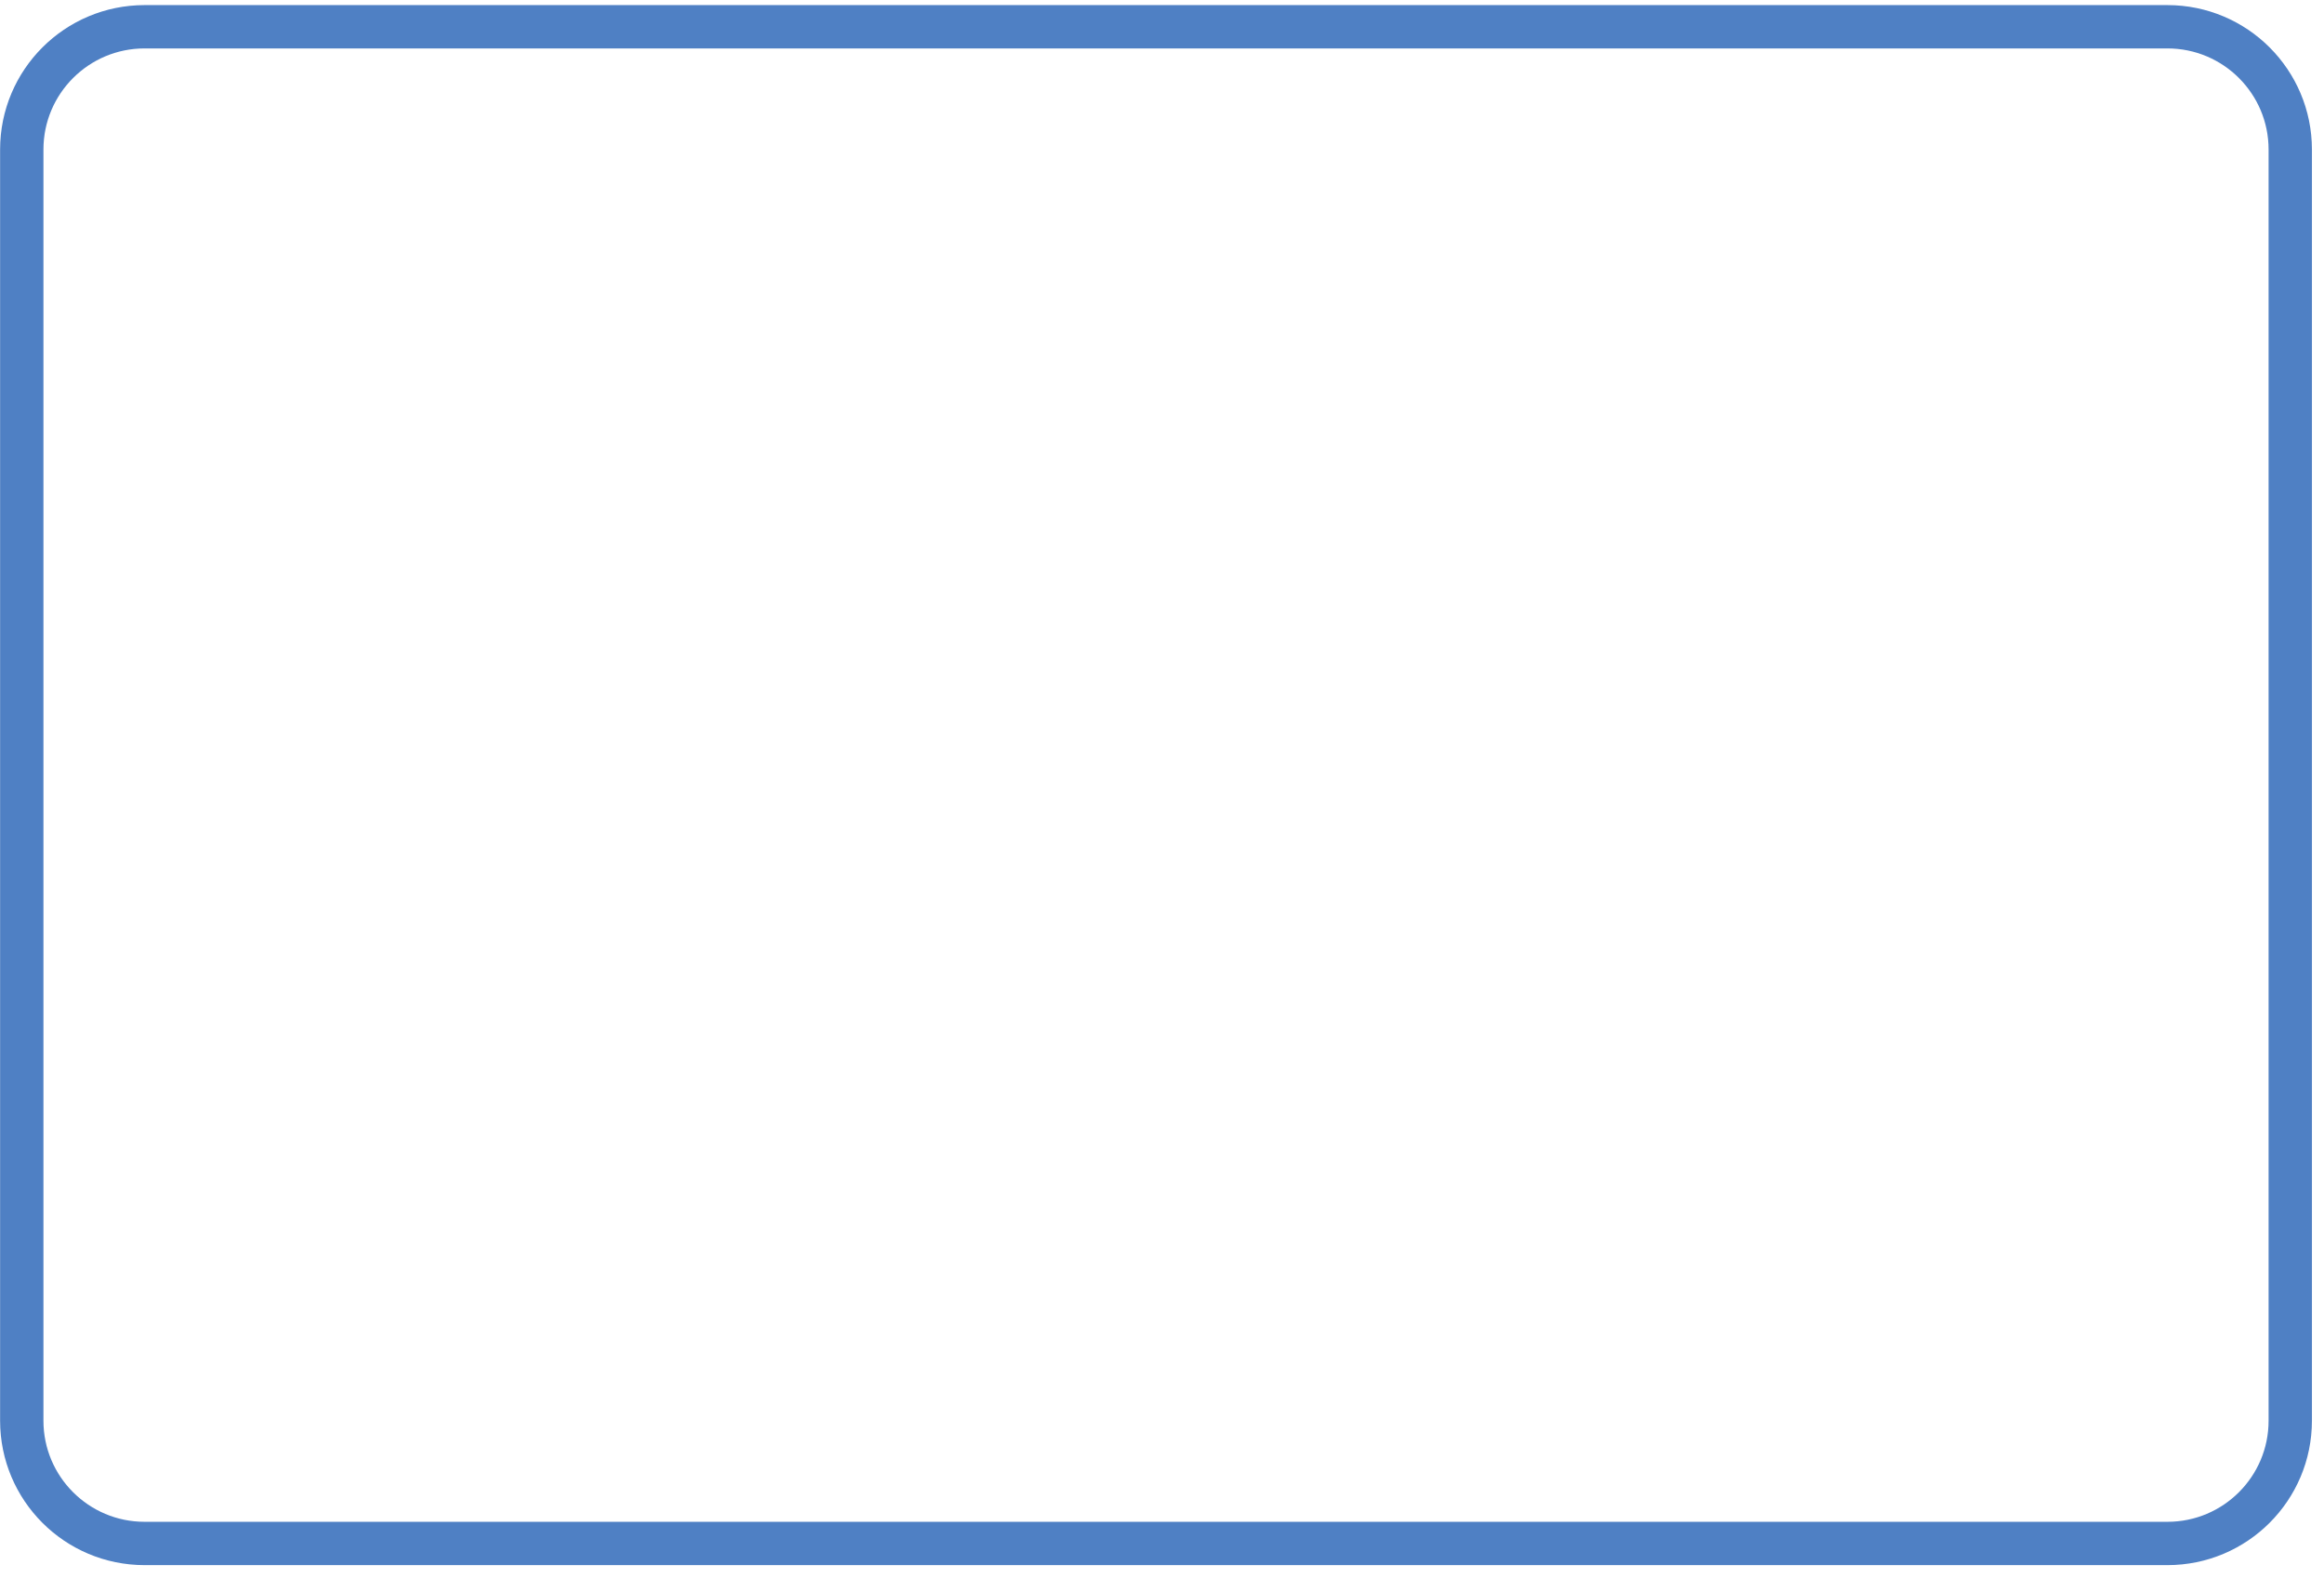 <svg width="131" height="89" viewBox="0 0 131 89" fill="none" xmlns="http://www.w3.org/2000/svg">
<path d="M122.175 1.509H8.15C4.326 1.509 1.227 4.609 1.227 8.432V80.105C1.227 83.929 4.326 87.028 8.15 87.028H122.175C125.998 87.028 129.098 83.929 129.098 80.105V8.432C129.098 4.609 125.998 1.509 122.175 1.509Z" stroke="#4F80C4" stroke-width="2.443"/>
</svg>
